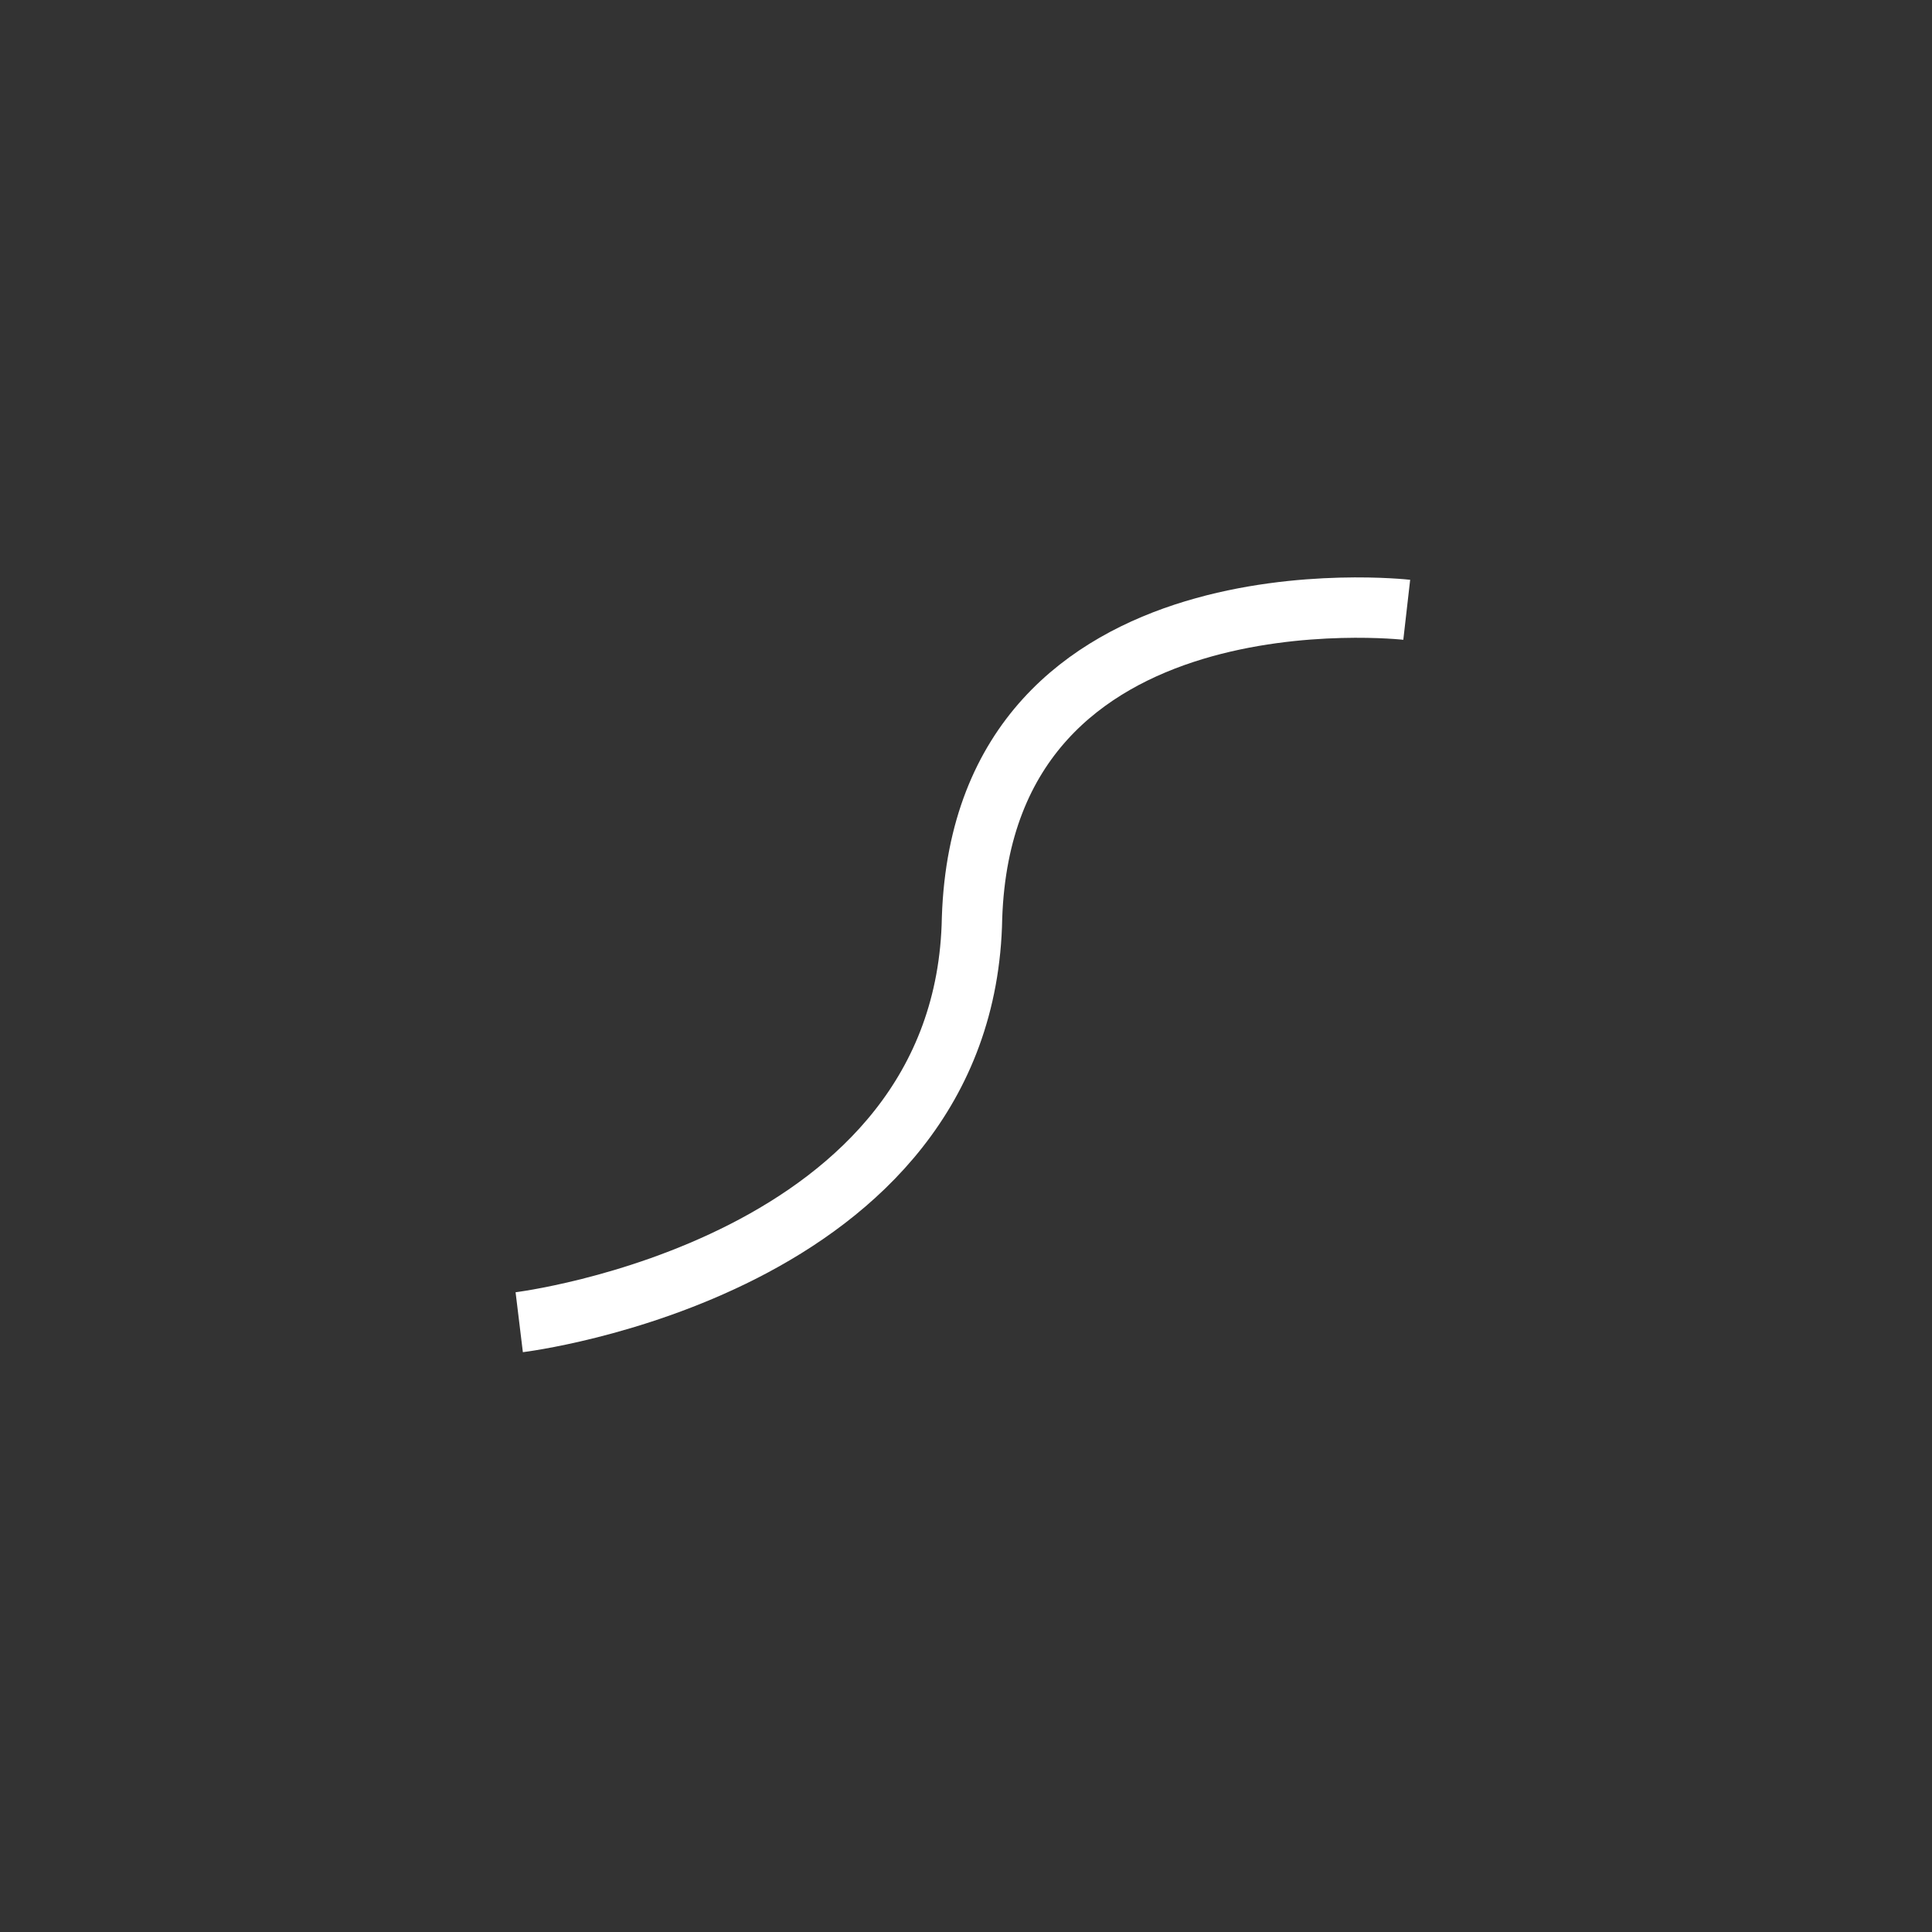 <?xml version="1.0" encoding="utf-8"?>
<!-- Generator: Adobe Illustrator 23.1.0, SVG Export Plug-In . SVG Version: 6.00 Build 0)  -->
<svg version="1.1" id="Layer_1" xmlns="http://www.w3.org/2000/svg" xmlns:xlink="http://www.w3.org/1999/xlink" x="0px" y="0px"
	 viewBox="0 0 32 32" style="enable-background:new 0 0 32 32;" xml:space="preserve">
<rect x="0" y="0" width="32" height="32" fill="#333333" stroke="none"/>
<style type="text/css">
	.st0{display:none;}
	.st1{display:inline;fill:#050505;stroke:#000000;stroke-width:0.444;stroke-miterlimit:4.444;}
	.st2{display:inline;fill:none;stroke:#FFFFFF;stroke-width:0.889;stroke-miterlimit:4.444;}
	.st3{fill:none;stroke:#FFFFFF;stroke-miterlimit:10;}
</style>
<g class="st0">
	<rect x="-0.7" y="-0.2" class="st1" width="32.9" height="32.9"/>
</g>
<g id="Layer_5" class="st0">
	<polyline class="st2" points="5.3,9.3 5.3,6.2 28,6.2 28,24.4 5.3,24.4 5.3,20.9 	"/>
	<polygon class="st2" points="12.4,8.2 4.7,15.4 12.4,22.6 12.4,18.2 24,18.2 24,12.4 12.4,12.4 	"/>
</g>
<g id="Layer_3" class="st0">
	<path class="st2" d="M27,16.1c0-0.4,0-0.7,0-1.1l2-3.2l-2.2-4.2L23,7.5c-0.9-0.8-2-1.4-3.1-1.9L18,2.4h-4.8l-1.9,3.2
		c-1.1,0.4-2,1-2.9,1.7L4.8,7.6l-2.3,4.2l2,3.2c0,0.4,0,0.8,0,1.2s0,0.8,0,1.1l-2,3.2l2.2,4.3L8.6,25c0.8,0.7,1.8,1.2,2.8,1.7l2,3.3
		l4.8,0.1l2-3.4c1-0.4,1.9-1,2.8-1.6l3.9-0.1l2.3-4.2l-2.1-3.4C27,16.9,27,16.5,27,16.1z M15.7,21.9c-3.2,0-5.7-2.6-5.7-5.7
		s2.6-5.7,5.7-5.7s5.7,2.6,5.7,5.7S18.9,21.9,15.7,21.9z"/>
	<path class="st2" d="M15.7,0.9"/>
</g>
<g id="Layer_4" class="st0">
	<circle class="st2" cx="15.7" cy="16.1" r="12.6"/>
	<circle class="st2" cx="15.7" cy="12.7" r="5.5"/>
	<path class="st2" d="M7.8,26c0.9-3.6,4.2-6.3,8.1-6.3c3.8,0,7,2.5,8,6"/>
</g>
<path class="st3" d="M8.6,21.9c0,0,7.4-0.9,7.5-6.7c0.2-5.9,7.2-5.1,7.2-5.1"/>
</svg>
